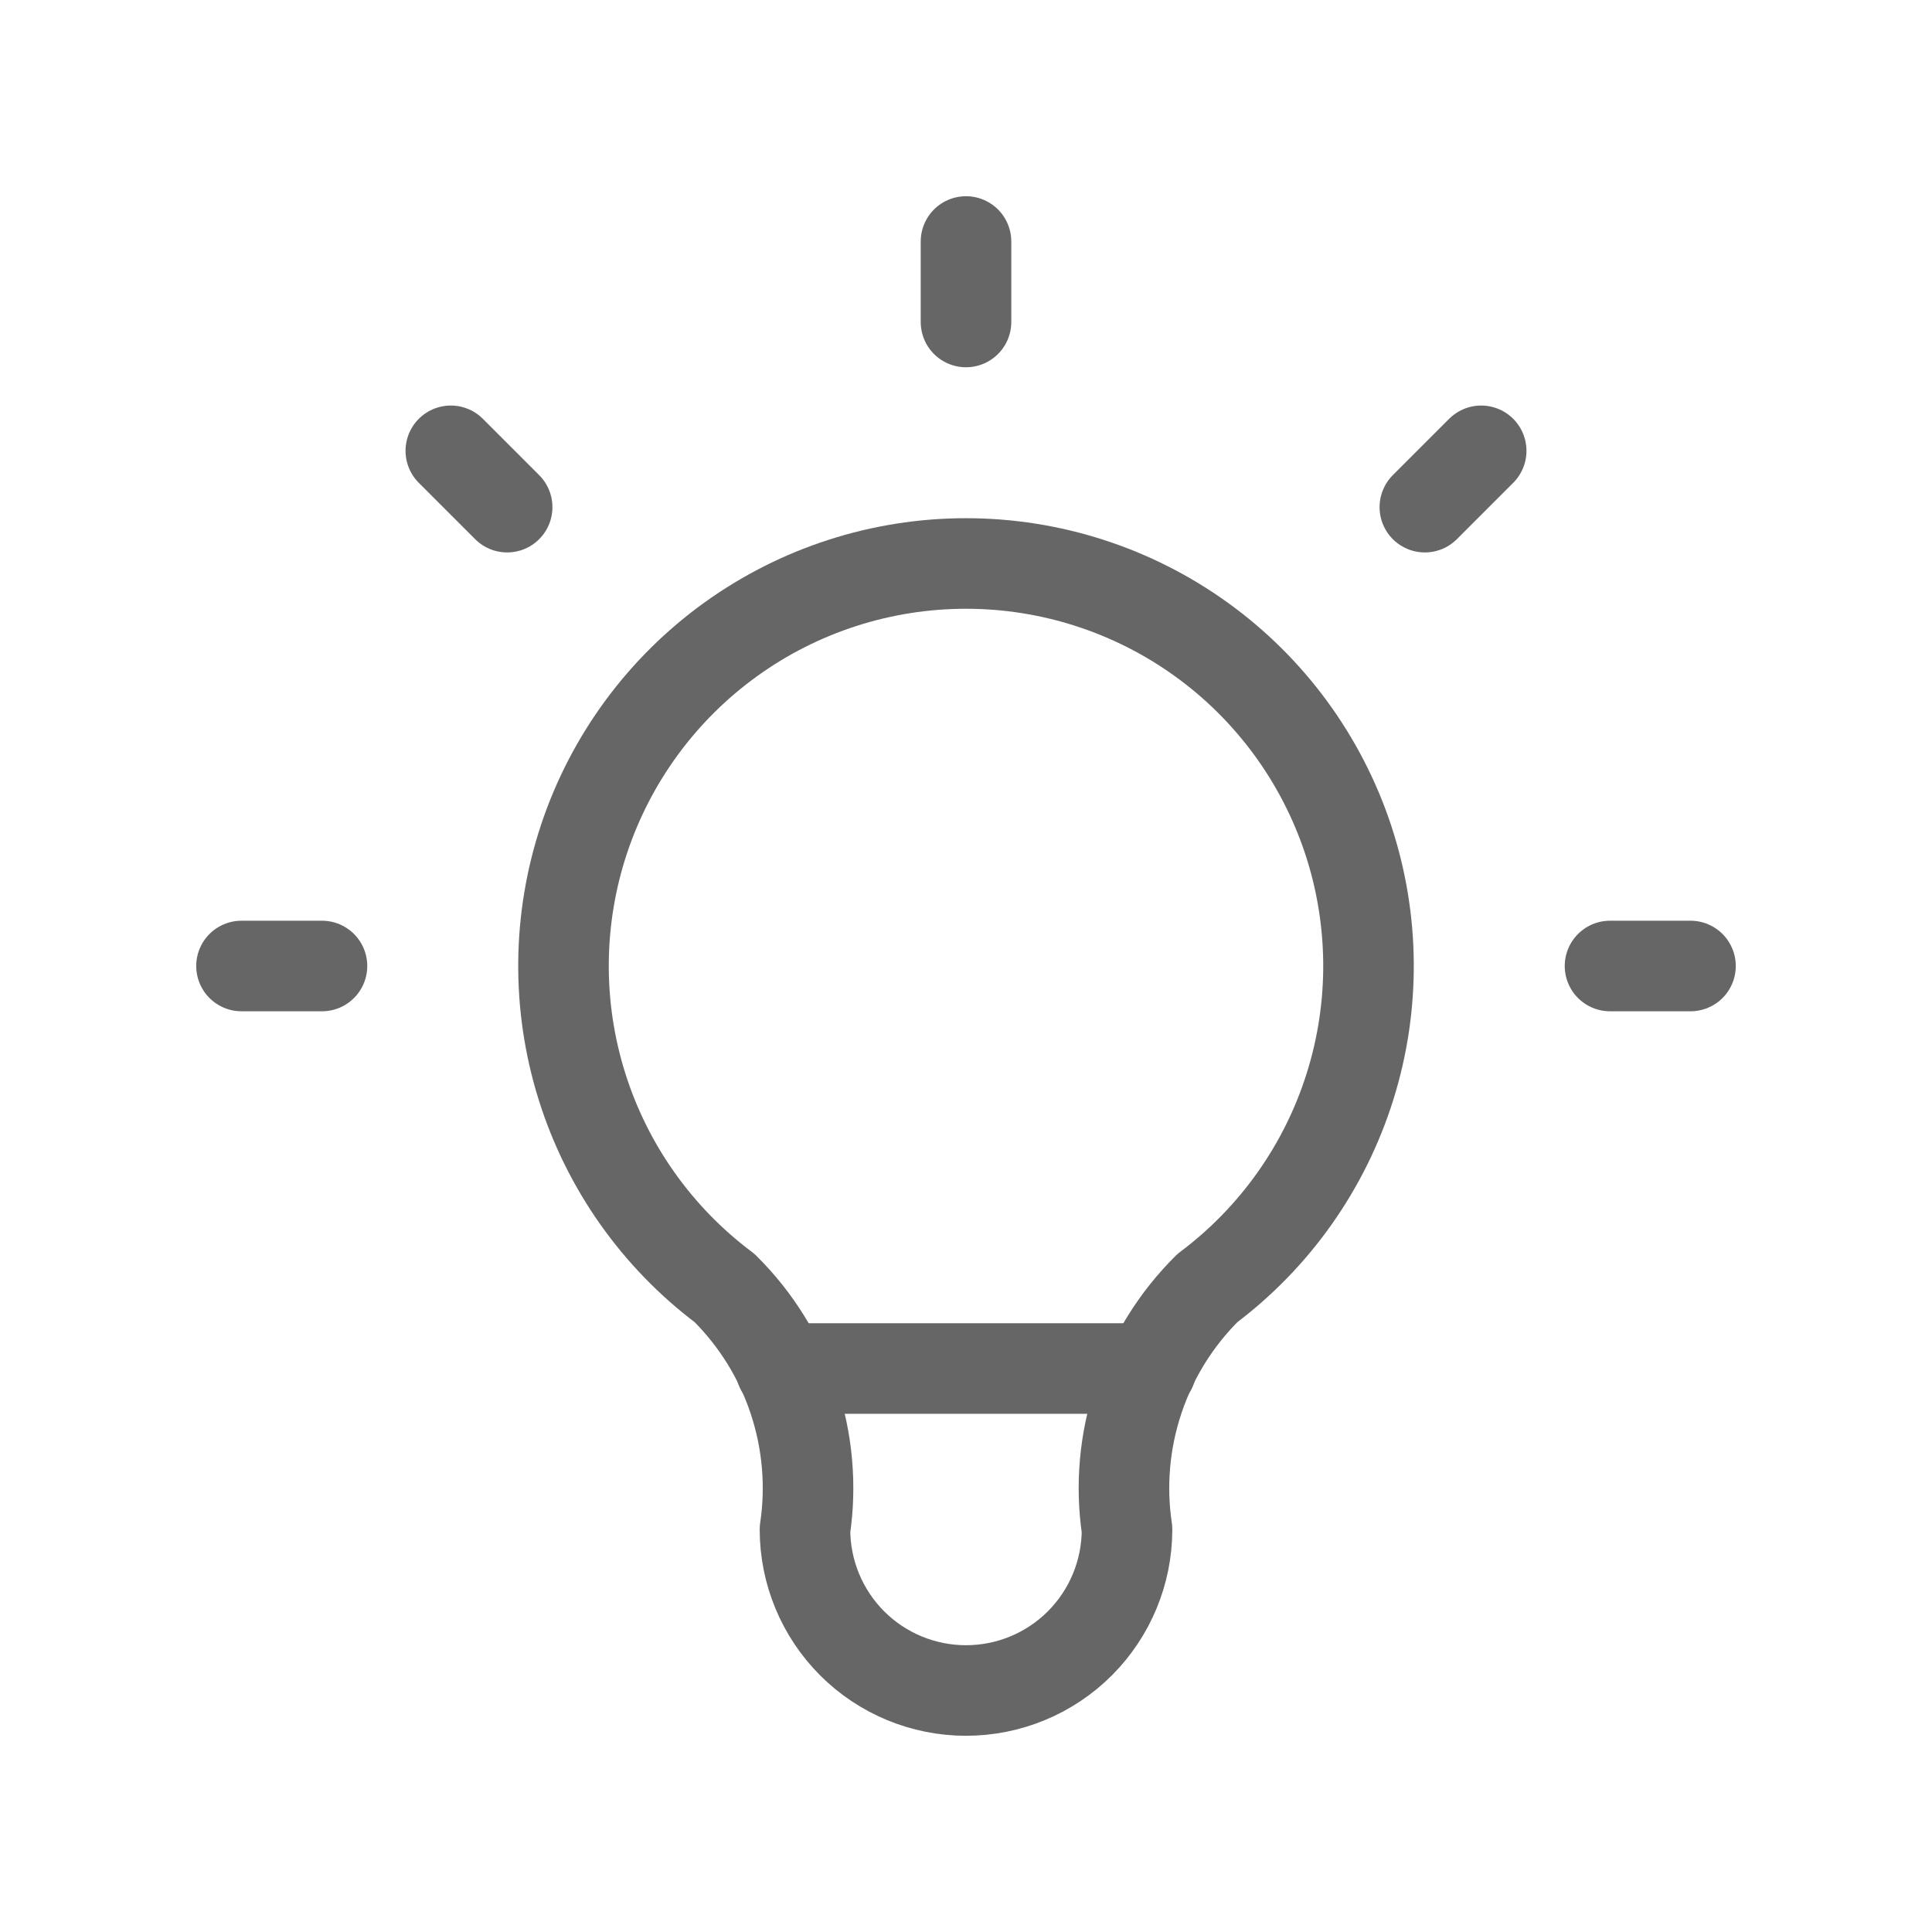 <svg width="32" height="32" viewBox="0 0 32 32" fill="none" xmlns="http://www.w3.org/2000/svg">
<path d="M4 16H5.333M16 4V5.333M26.667 16H28M7.467 7.467L8.4 8.4M24.533 7.467L23.6 8.4" stroke="#666666" stroke-width="1.5" stroke-linecap="round" stroke-linejoin="round"/>
<path d="M12 21.333C10.881 20.494 10.054 19.323 9.637 17.988C9.219 16.652 9.233 15.219 9.675 13.892C10.118 12.564 10.967 11.409 12.102 10.591C13.237 9.773 14.601 9.333 16 9.333C17.399 9.333 18.763 9.773 19.898 10.591C21.033 11.409 21.882 12.564 22.325 13.892C22.767 15.219 22.781 16.652 22.363 17.988C21.946 19.323 21.119 20.494 20 21.333C19.48 21.848 19.087 22.479 18.856 23.174C18.624 23.869 18.559 24.608 18.667 25.333C18.667 26.04 18.386 26.718 17.886 27.219C17.386 27.719 16.707 28 16 28C15.293 28 14.614 27.719 14.114 27.219C13.614 26.718 13.333 26.04 13.333 25.333C13.441 24.608 13.376 23.869 13.144 23.174C12.913 22.479 12.521 21.848 12 21.333Z" stroke="#666666" stroke-width="1.5" stroke-linecap="round" stroke-linejoin="round"/>
<path d="M12.933 22.667H19.067" stroke="#666666" stroke-width="1.5" stroke-linecap="round" stroke-linejoin="round"/>
</svg>
